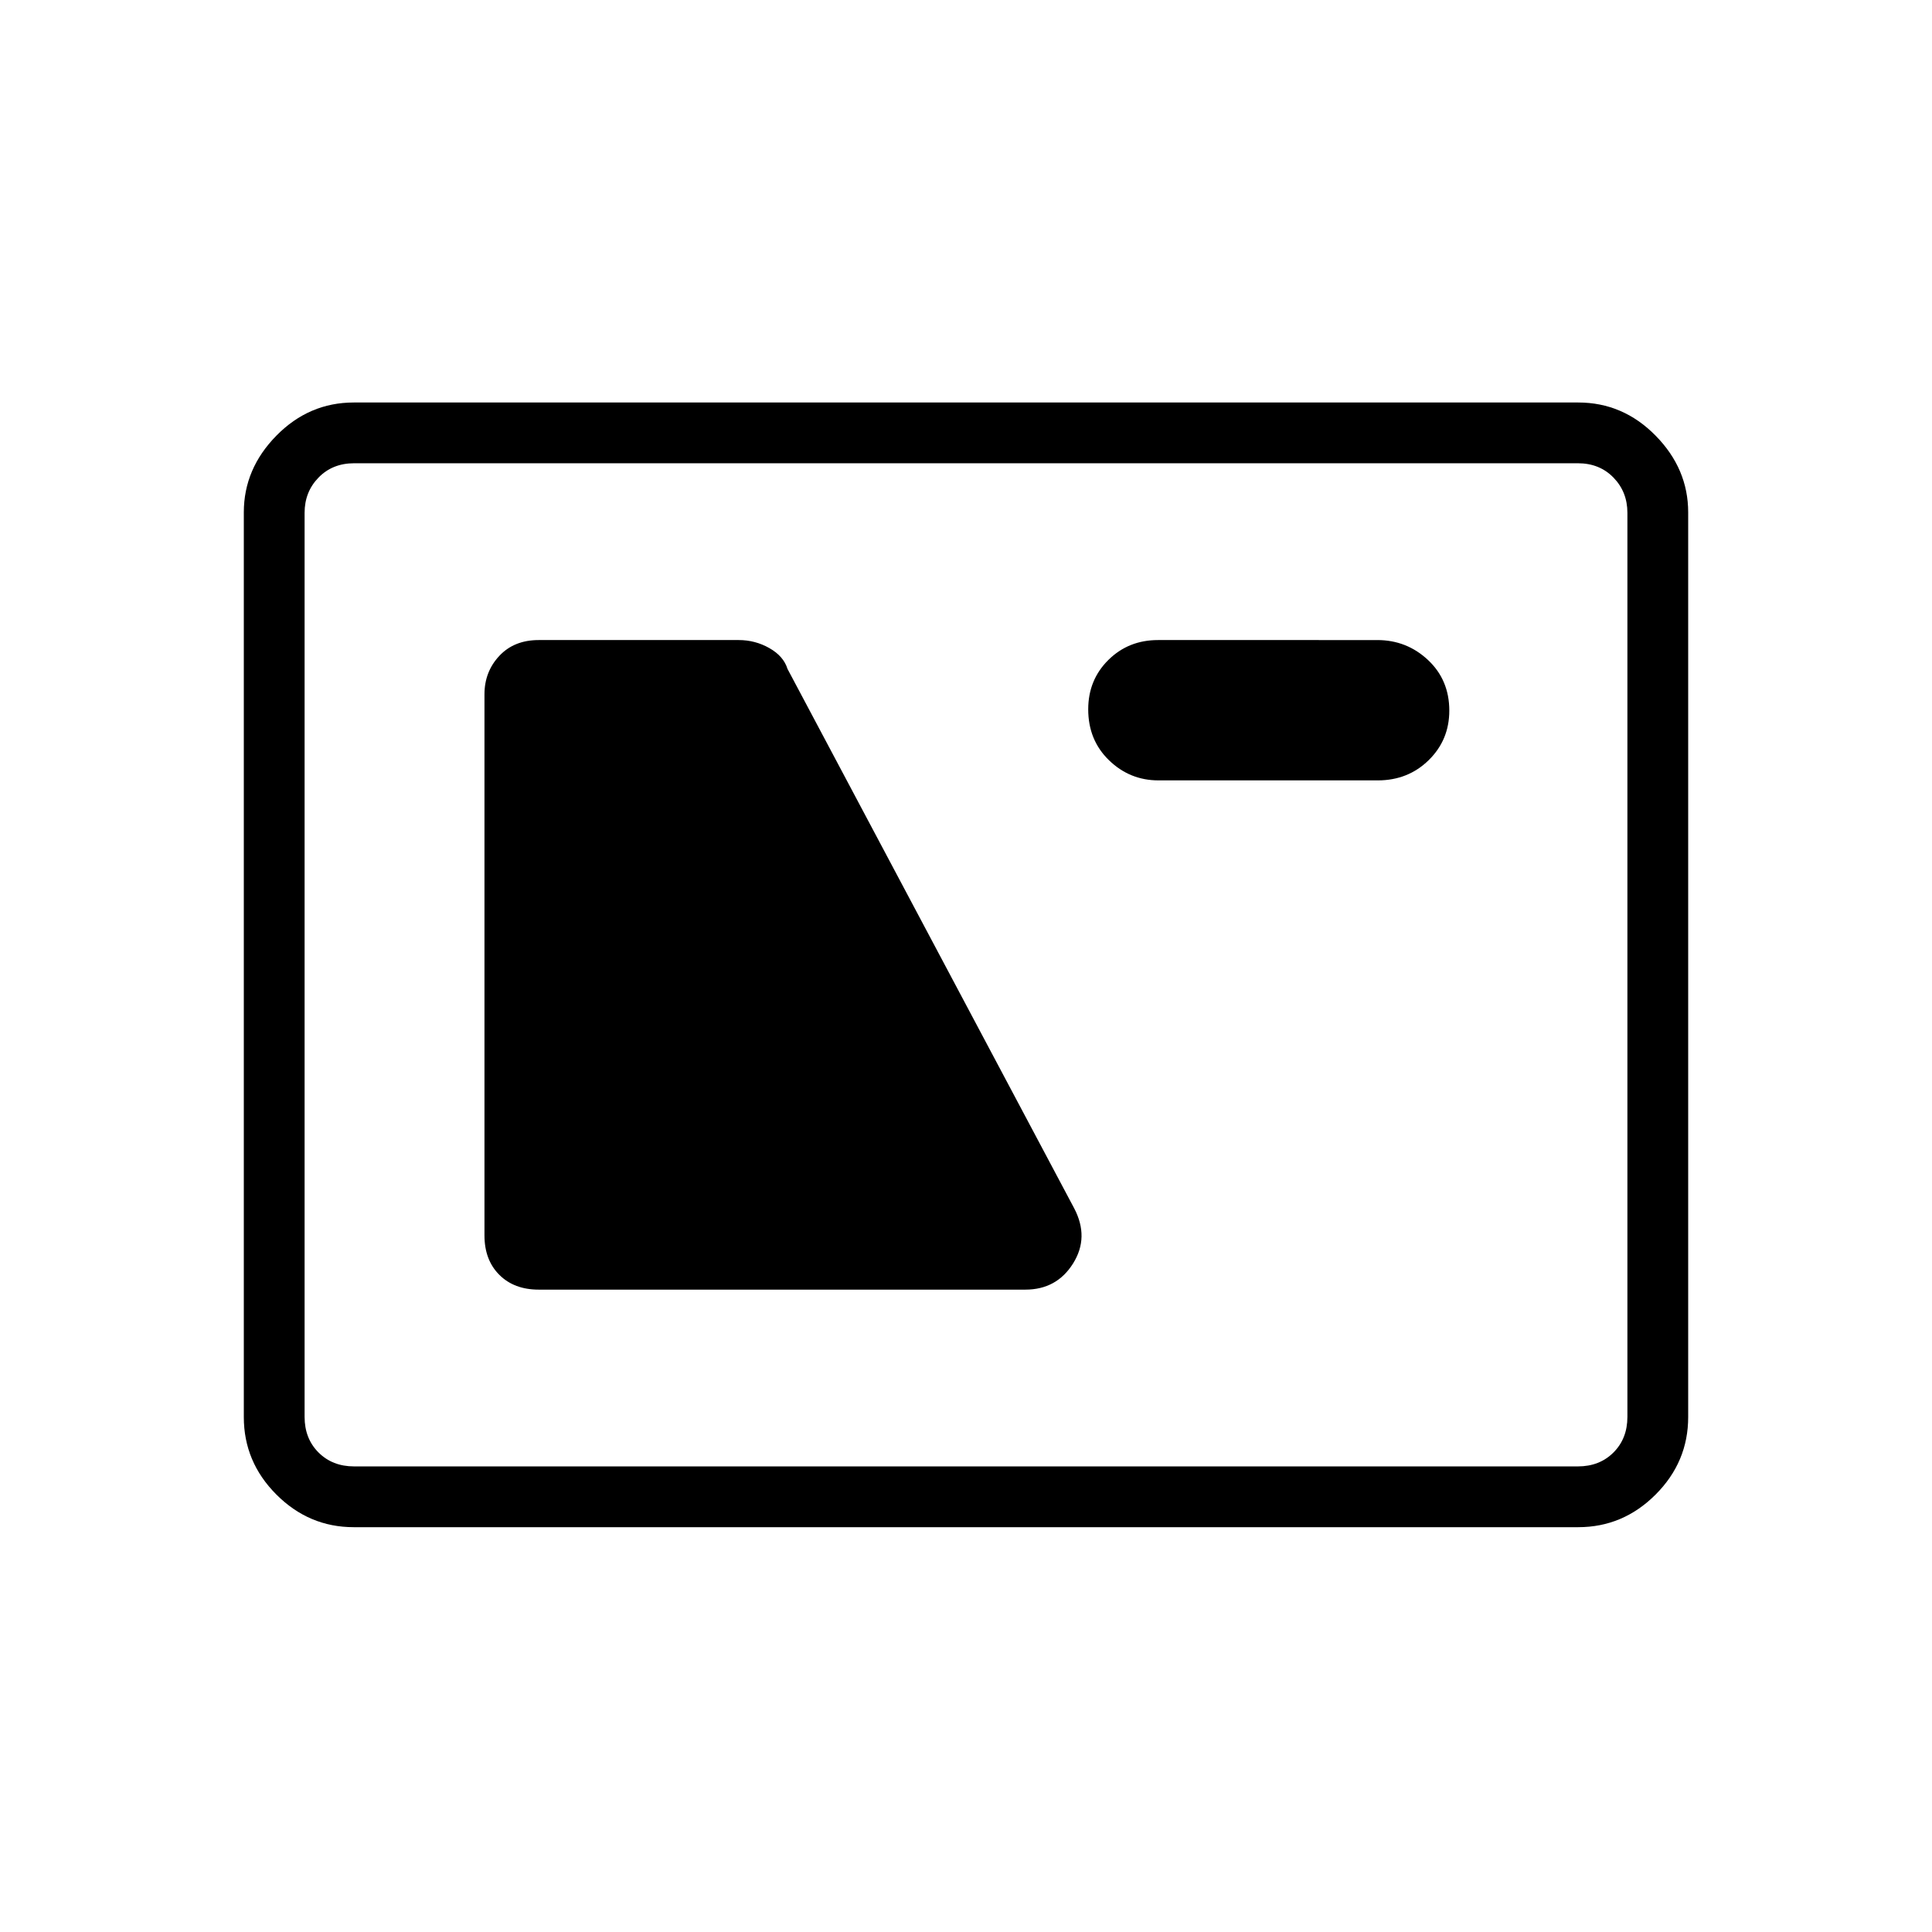 <svg xmlns="http://www.w3.org/2000/svg" height="48" viewBox="0 -960 960 960" width="48"><path d="M175.79-201.15q-22.24 0-38.44-16.2t-16.2-38.53v-449.51q0-21.68 16.2-38.15Q153.55-760 175.79-760h608.42q22.24 0 38.44 16.46 16.2 16.47 16.2 38.15v449.51q0 22.33-16.2 38.53-16.2 16.2-38.44 16.2H175.79Zm.17-30.2h608.08q10.77 0 17.69-6.92 6.92-6.92 6.92-17.69v-449.23q0-10.39-6.92-17.5-6.92-7.12-17.69-7.12H175.96q-10.77 0-17.69 7.12-6.92 7.11-6.92 17.5v449.23q0 10.77 6.92 17.69 6.92 6.92 17.69 6.92Zm91.73-87.84H509.5q15.54 0 23.69-12.98 8.16-12.98.54-27.48L391.31-627.62q-1.96-6.34-9.01-10.34t-15.22-4h-99.39q-12.23 0-19.59 7.87-7.37 7.88-7.37 19.09v268.85q0 12.23 7.37 19.59 7.36 7.37 19.59 7.37Zm307.96-253.04h108.93q15.08 0 25.33-10.05 10.24-10.05 10.24-24.62 0-15.22-10.57-25.14-10.58-9.92-25.23-9.92H575.42q-14.7 0-24.7 9.91-9.99 9.91-9.99 24.5 0 15.3 10.32 25.31 10.33 10.01 24.6 10.01Zm-424.3 340.88V-729.81-231.35Z"/></svg>
